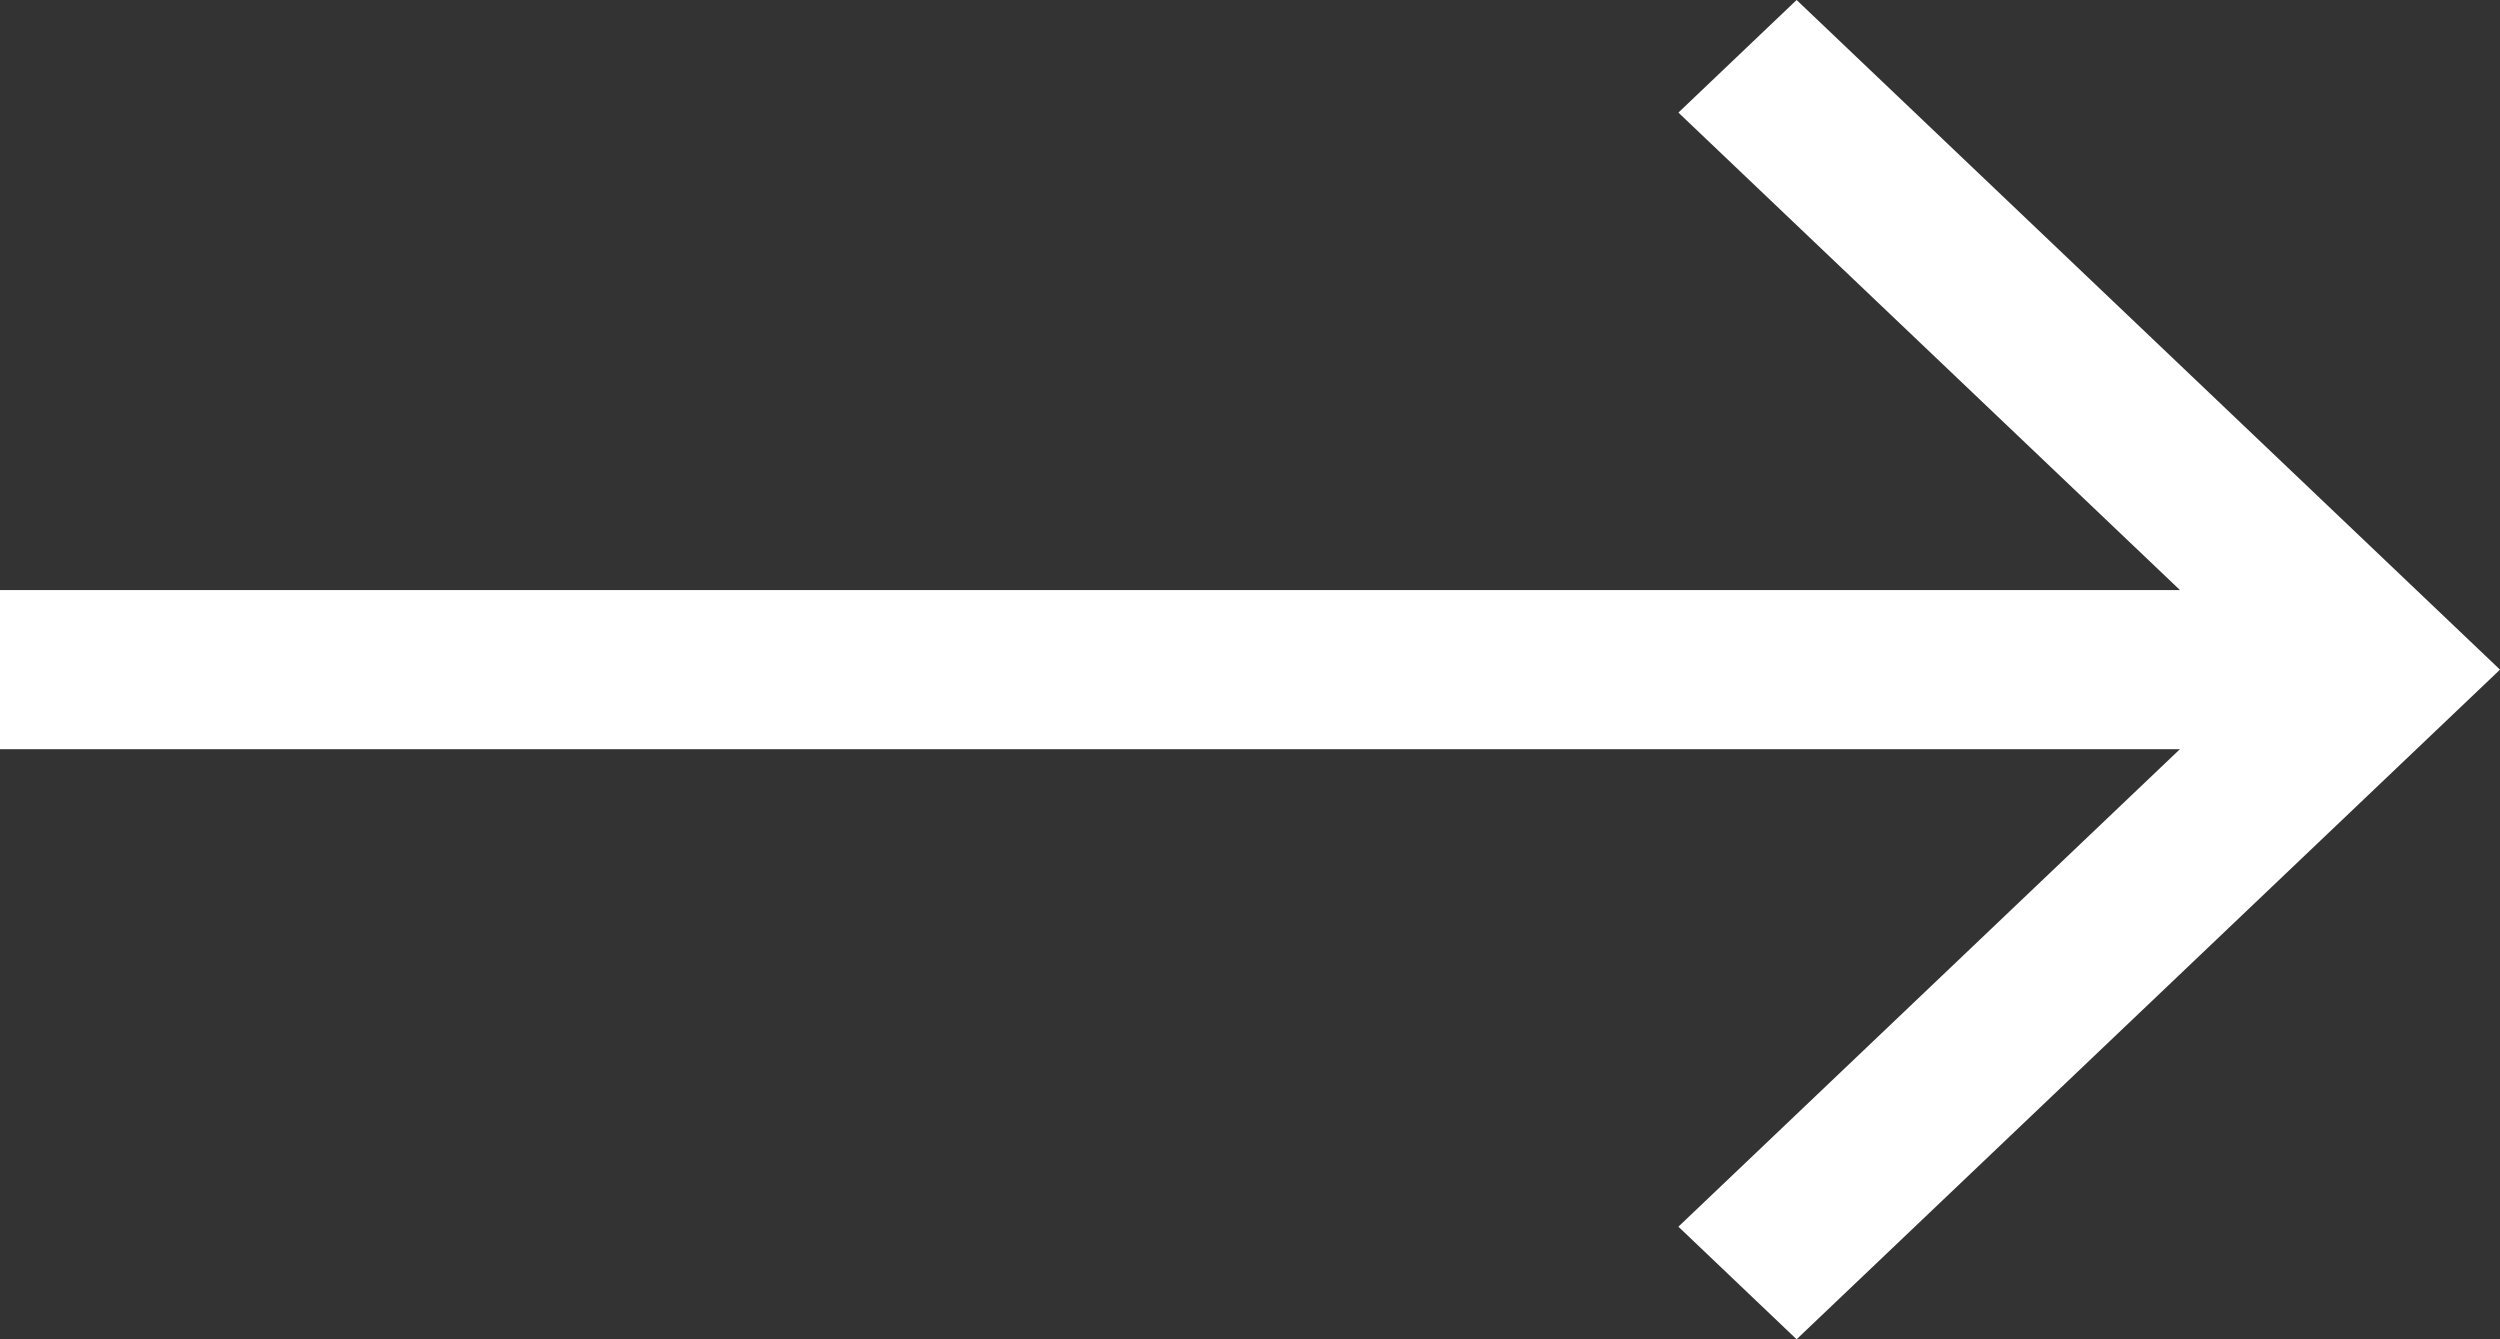 <svg width="28" height="15" viewBox="0 0 28 15" fill="none" xmlns="http://www.w3.org/2000/svg">
<rect x="0" y="0" width="28" height="15" fill="#333333" stroke="none"/>
<path d="M20.122 0L18.798 1.261L24.416 6.609H0V8.391H24.415L18.798 13.739L20.122 15L28 7.5L20.122 0Z" fill="white"/>
</svg>
